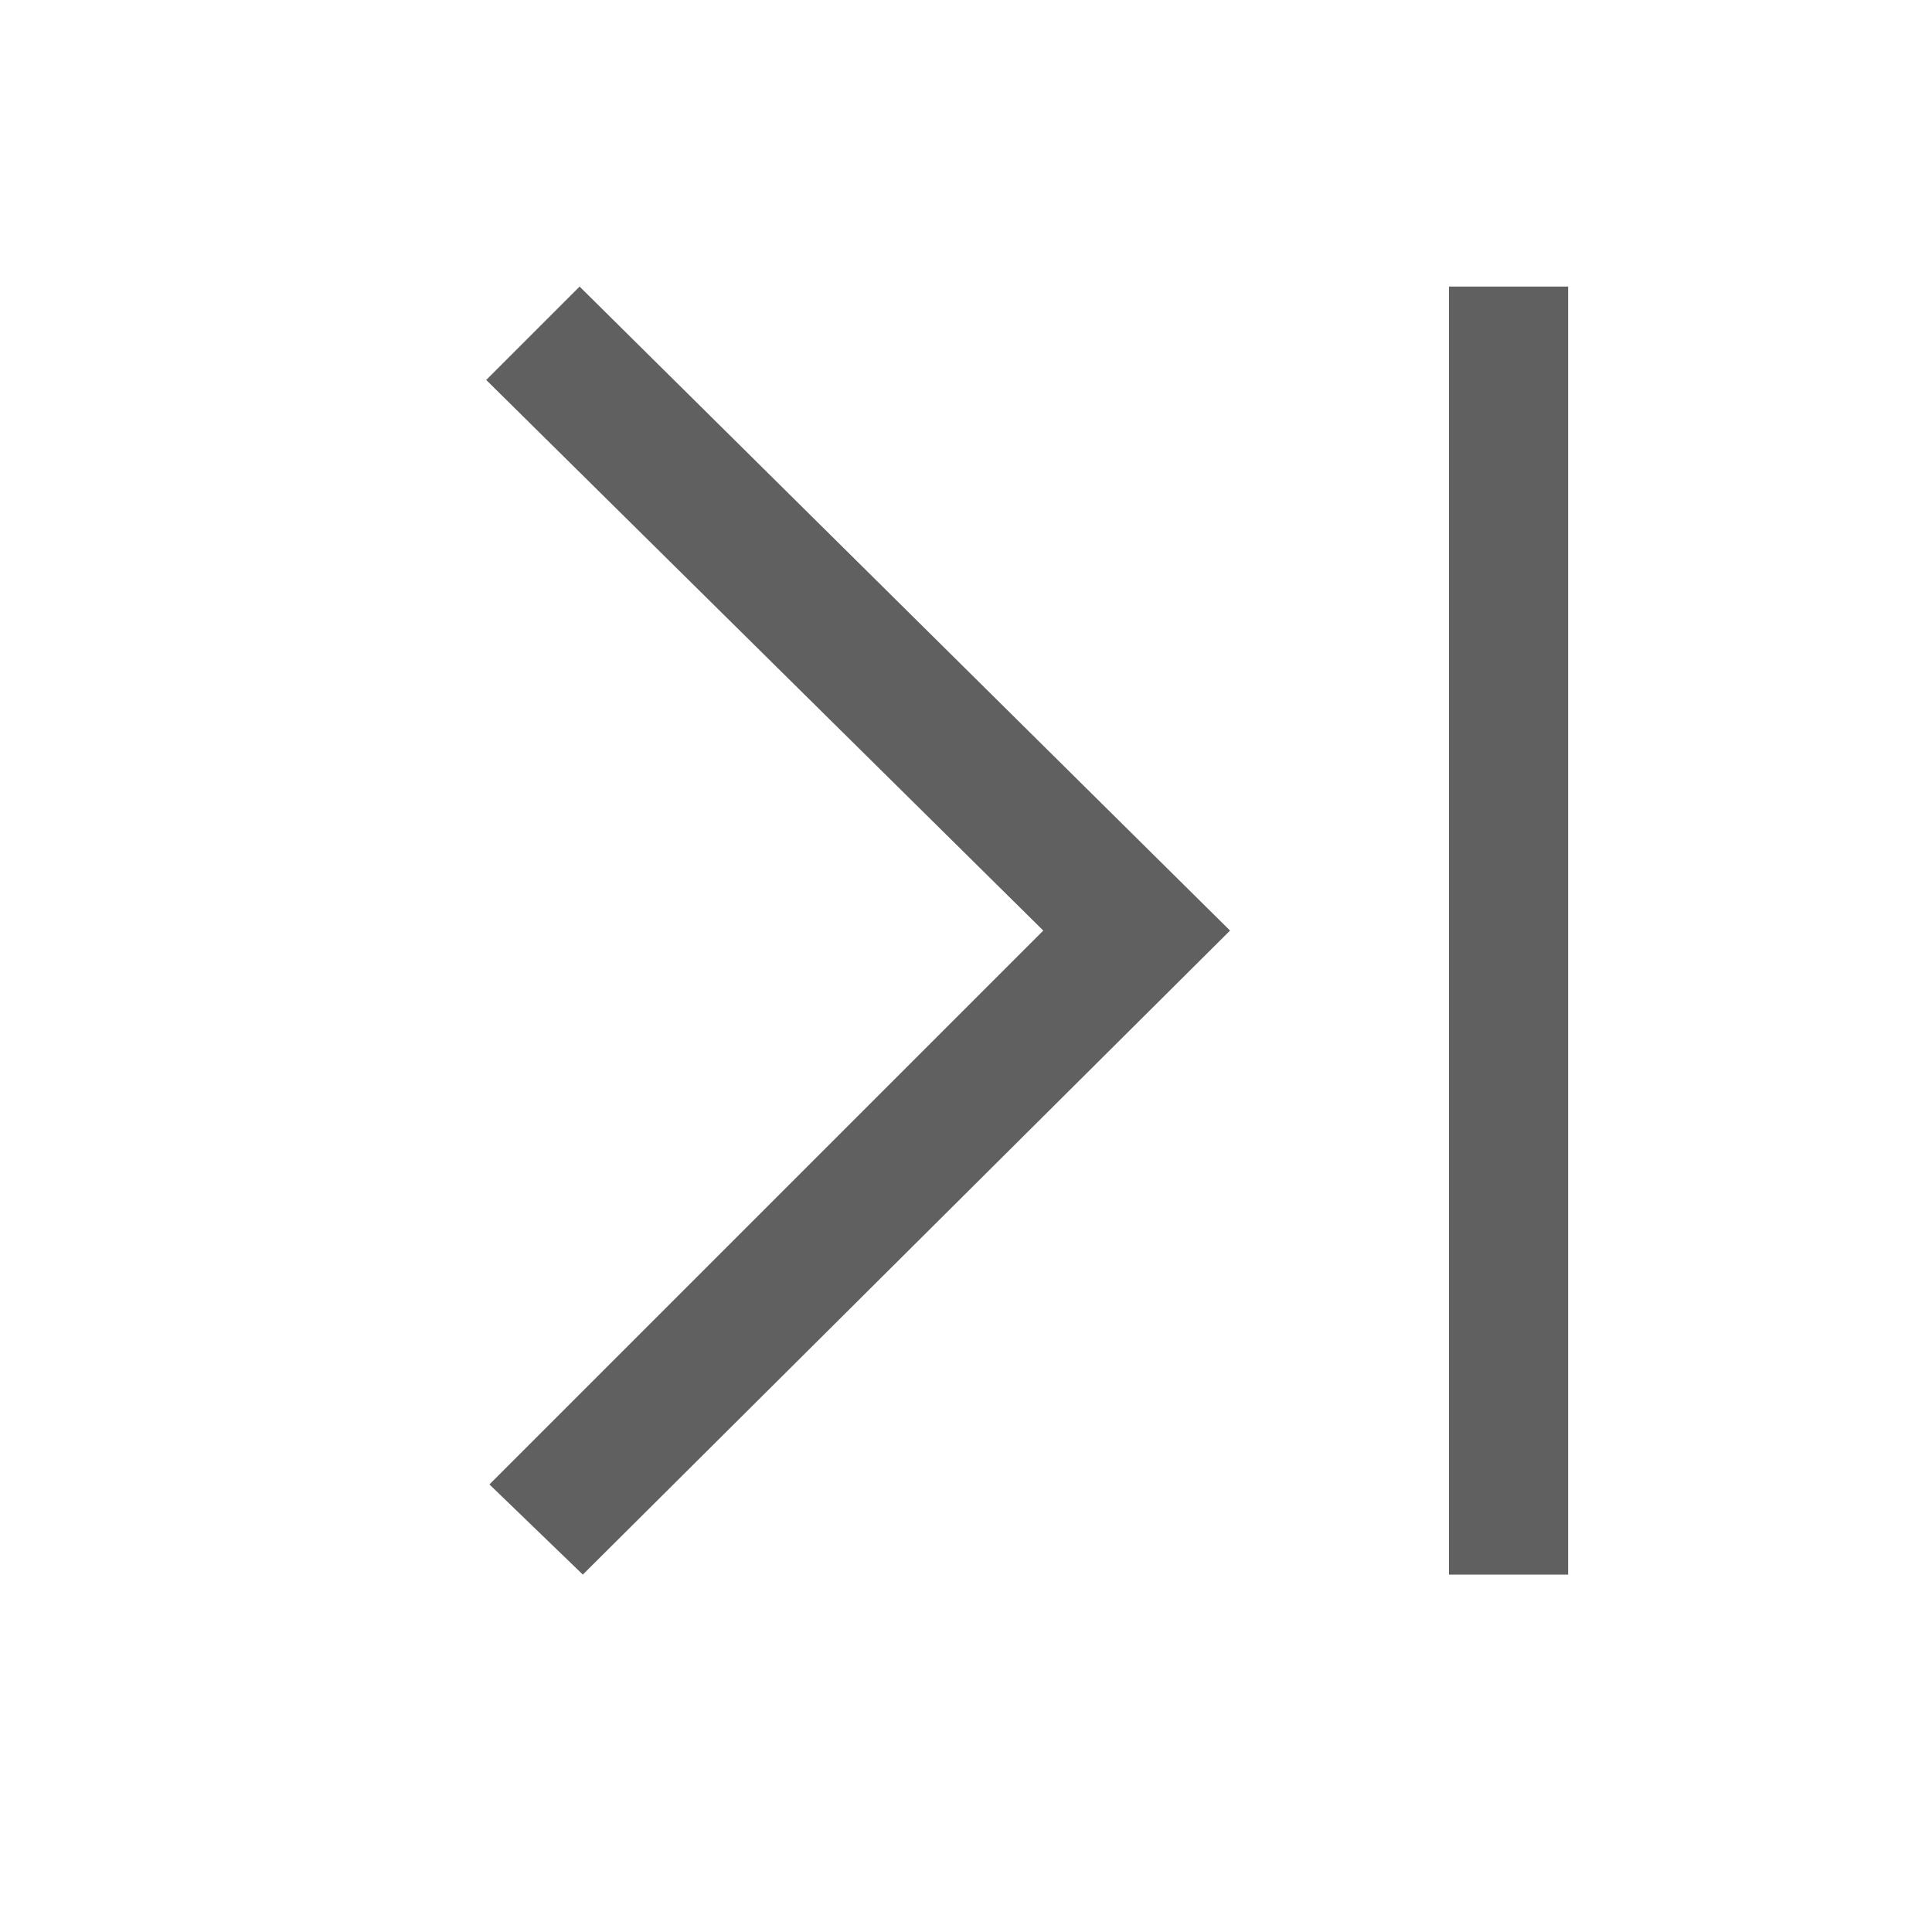 <?xml version="1.0" standalone="no"?><!DOCTYPE svg PUBLIC "-//W3C//DTD SVG 1.1//EN" "http://www.w3.org/Graphics/SVG/1.1/DTD/svg11.dtd"><svg t="1604654029224" class="icon" viewBox="0 0 1024 1024" version="1.1" xmlns="http://www.w3.org/2000/svg" p-id="3366" xmlns:xlink="http://www.w3.org/1999/xlink" width="28" height="28"><defs><style type="text/css"></style></defs><path d="M651.947 493.227L307.2 151.893l-49.493 49.493 295.253 291.84-293.547 293.547 49.493 47.787z m-343.04 341.333M831.147 151.893v682.667H768v-682.667z" fill="#606060" p-id="3367"></path></svg>
